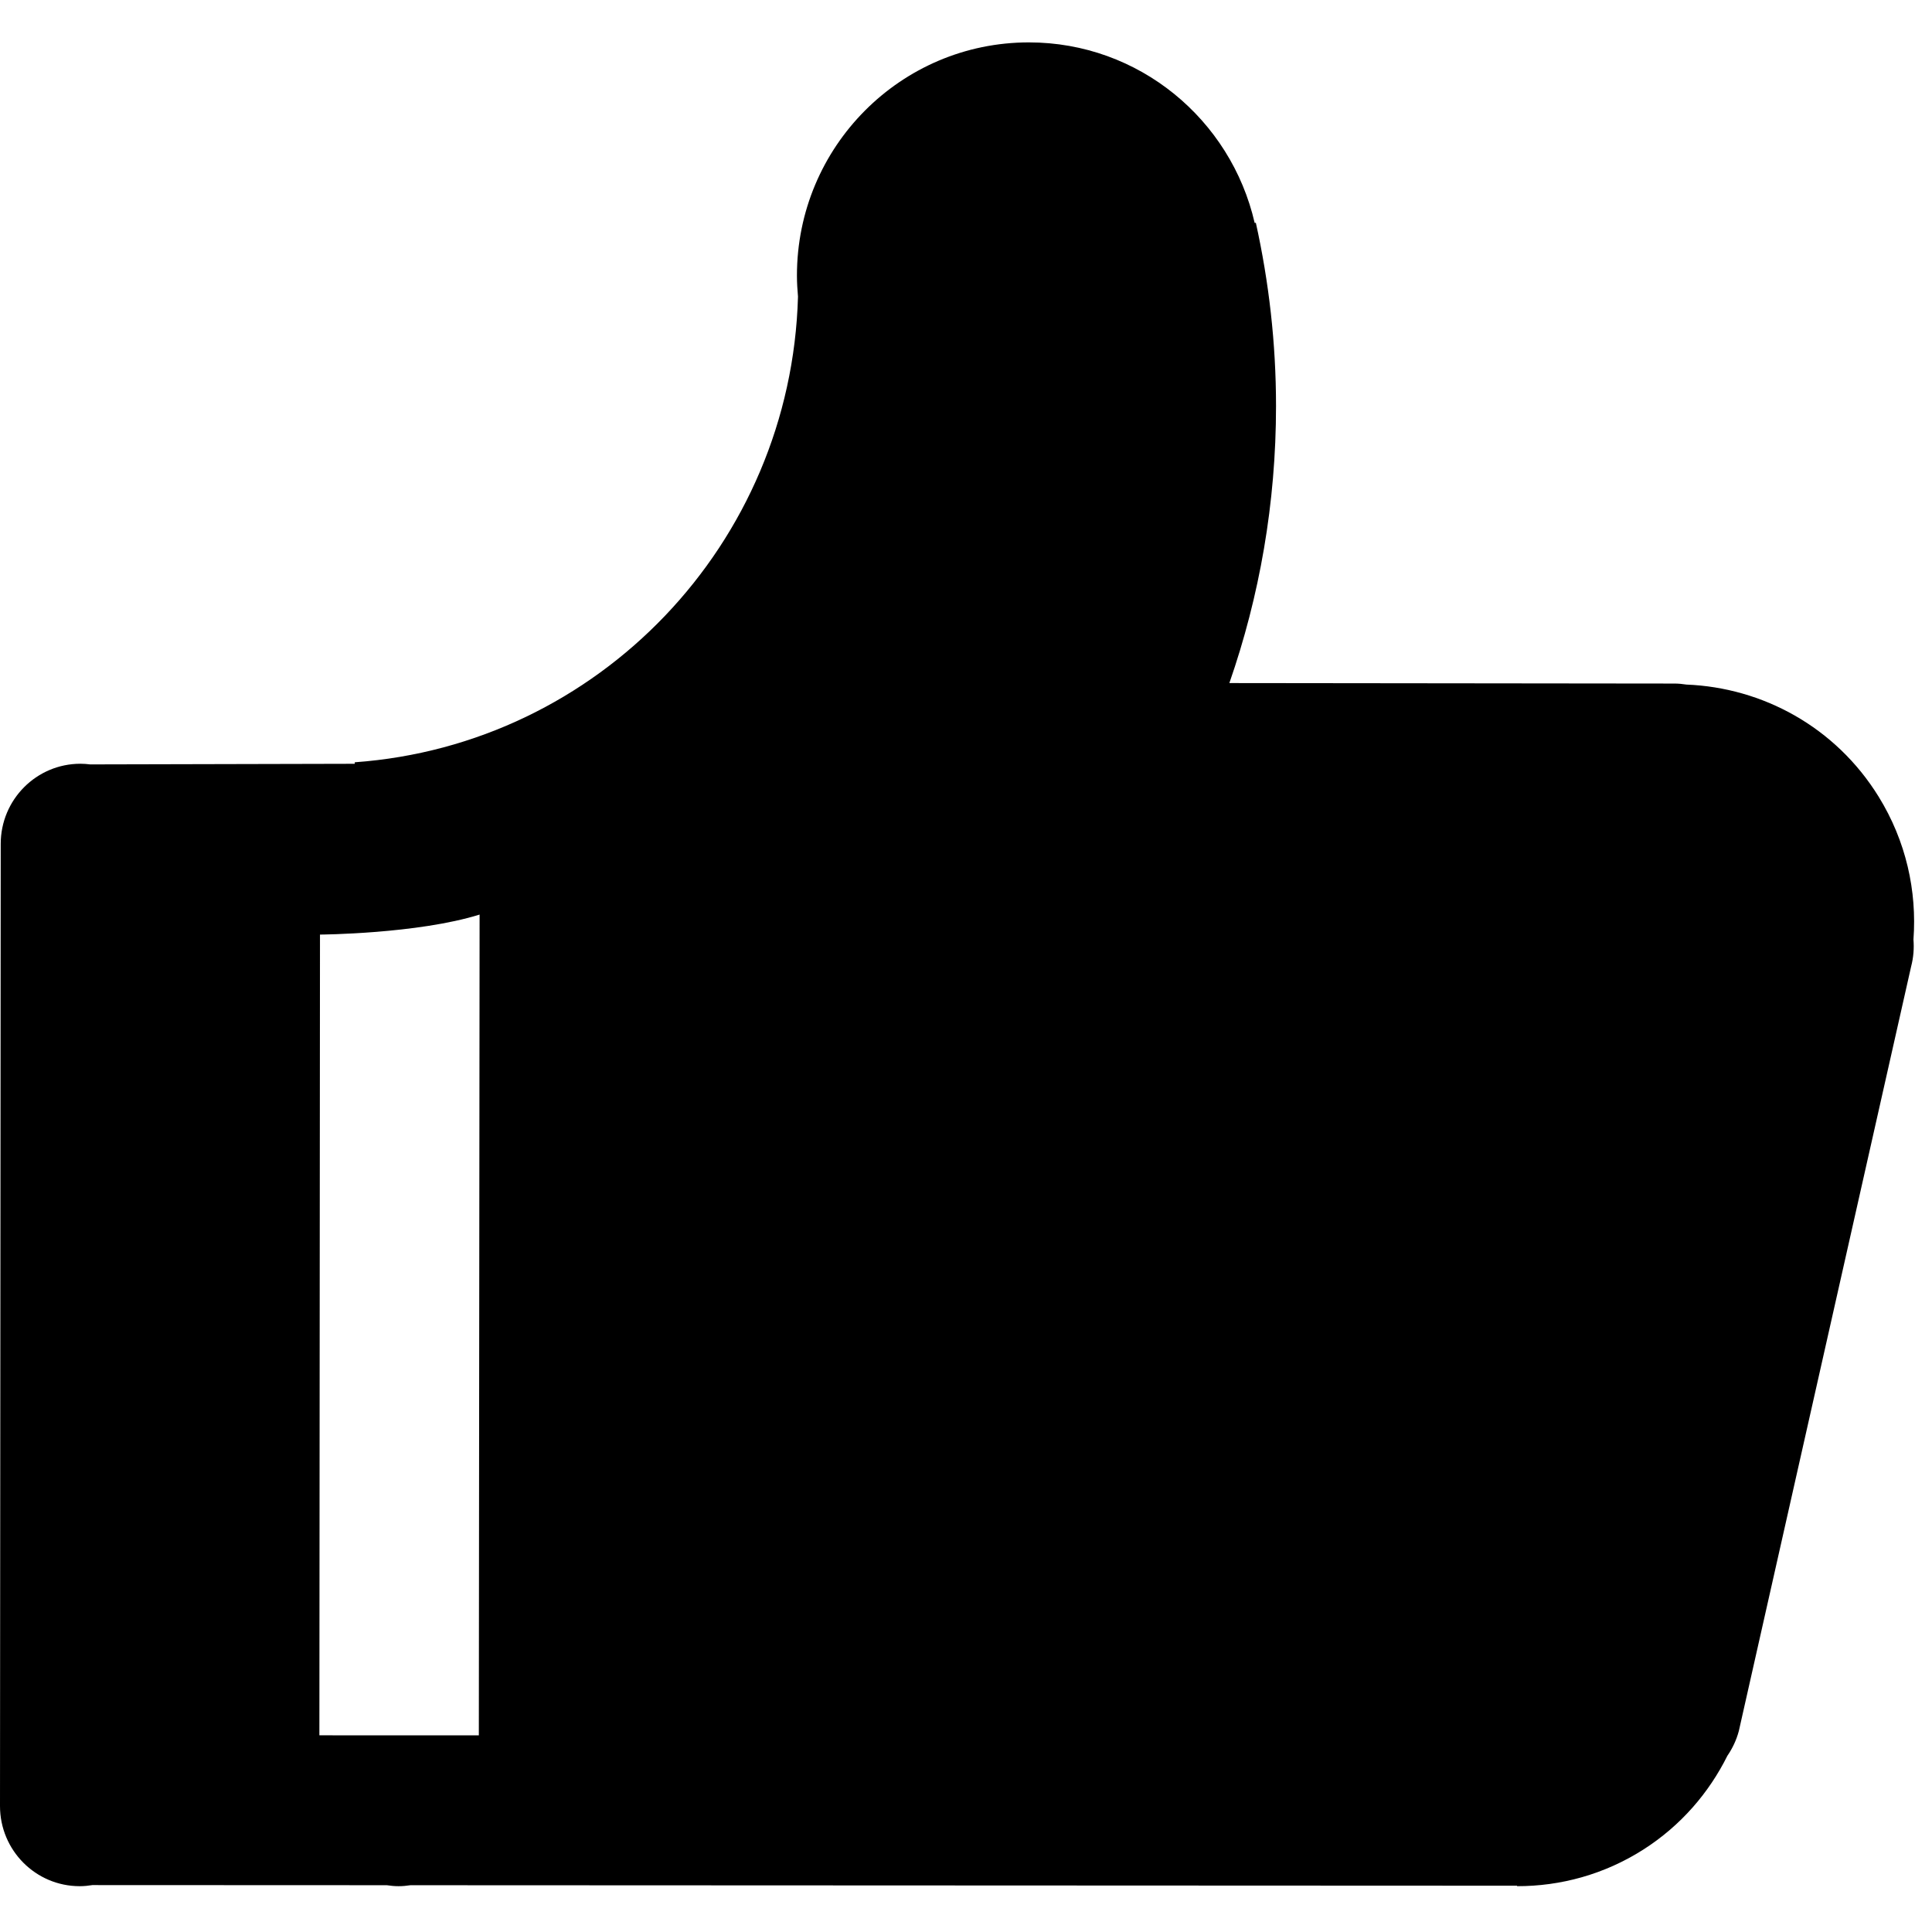 <svg t="1601917048005" class="icon" viewBox="0 0 1071 1024" version="1.1" xmlns="http://www.w3.org/2000/svg" p-id="13517" width="200" height="200"><path d="M1041.442 418.174C1017.546 379.458 976.979 357.655 934.856 355.991 932.673 355.652 930.456 355.427 928.182 355.427L681.491 355.157C698.221 307.082 707.361 255.424 707.361 201.6 707.361 166.693 703.416 132.726 696.178 100.008L695.527 100.092C682.361 42.778 631.383 0 570.36 0 499.341 0 441.781 57.868 441.781 129.247 441.781 133.195 442.029 137.077 442.365 140.942 438.549 278.142 331.615 389.36 196.662 399.07L196.662 399.905 49.99 400.249C48.217 400.03 46.432 399.882 44.609 399.882 20.192 399.882 0.398 419.775 0.398 444.313L0 977.678C0 1002.212 19.782 1022.104 44.199 1022.104 46.596 1022.104 48.931 1021.862 51.224 1021.494L214.393 1021.562C216.554 1021.889 218.732 1022.104 220.97 1022.104 223.21 1022.104 225.381 1021.889 227.526 1021.568L840.967 1021.827 840.967 1022.093C864.997 1022.138 889.324 1015.639 911.109 1001.723 931.789 988.498 947.346 970.346 957.569 949.811 960.375 945.716 962.586 941.107 963.928 936.03L1059.43 512.279C1060.754 507.255 1061.114 502.206 1060.721 497.294 1062.705 470.462 1056.644 442.798 1041.442 418.174L1041.442 418.174ZM265.441 938.491 177.049 938.47 177.381 494.581C177.381 494.581 231.384 494.238 265.862 483.496L265.441 938.491 265.441 938.491Z" p-id="13518"></path></svg>